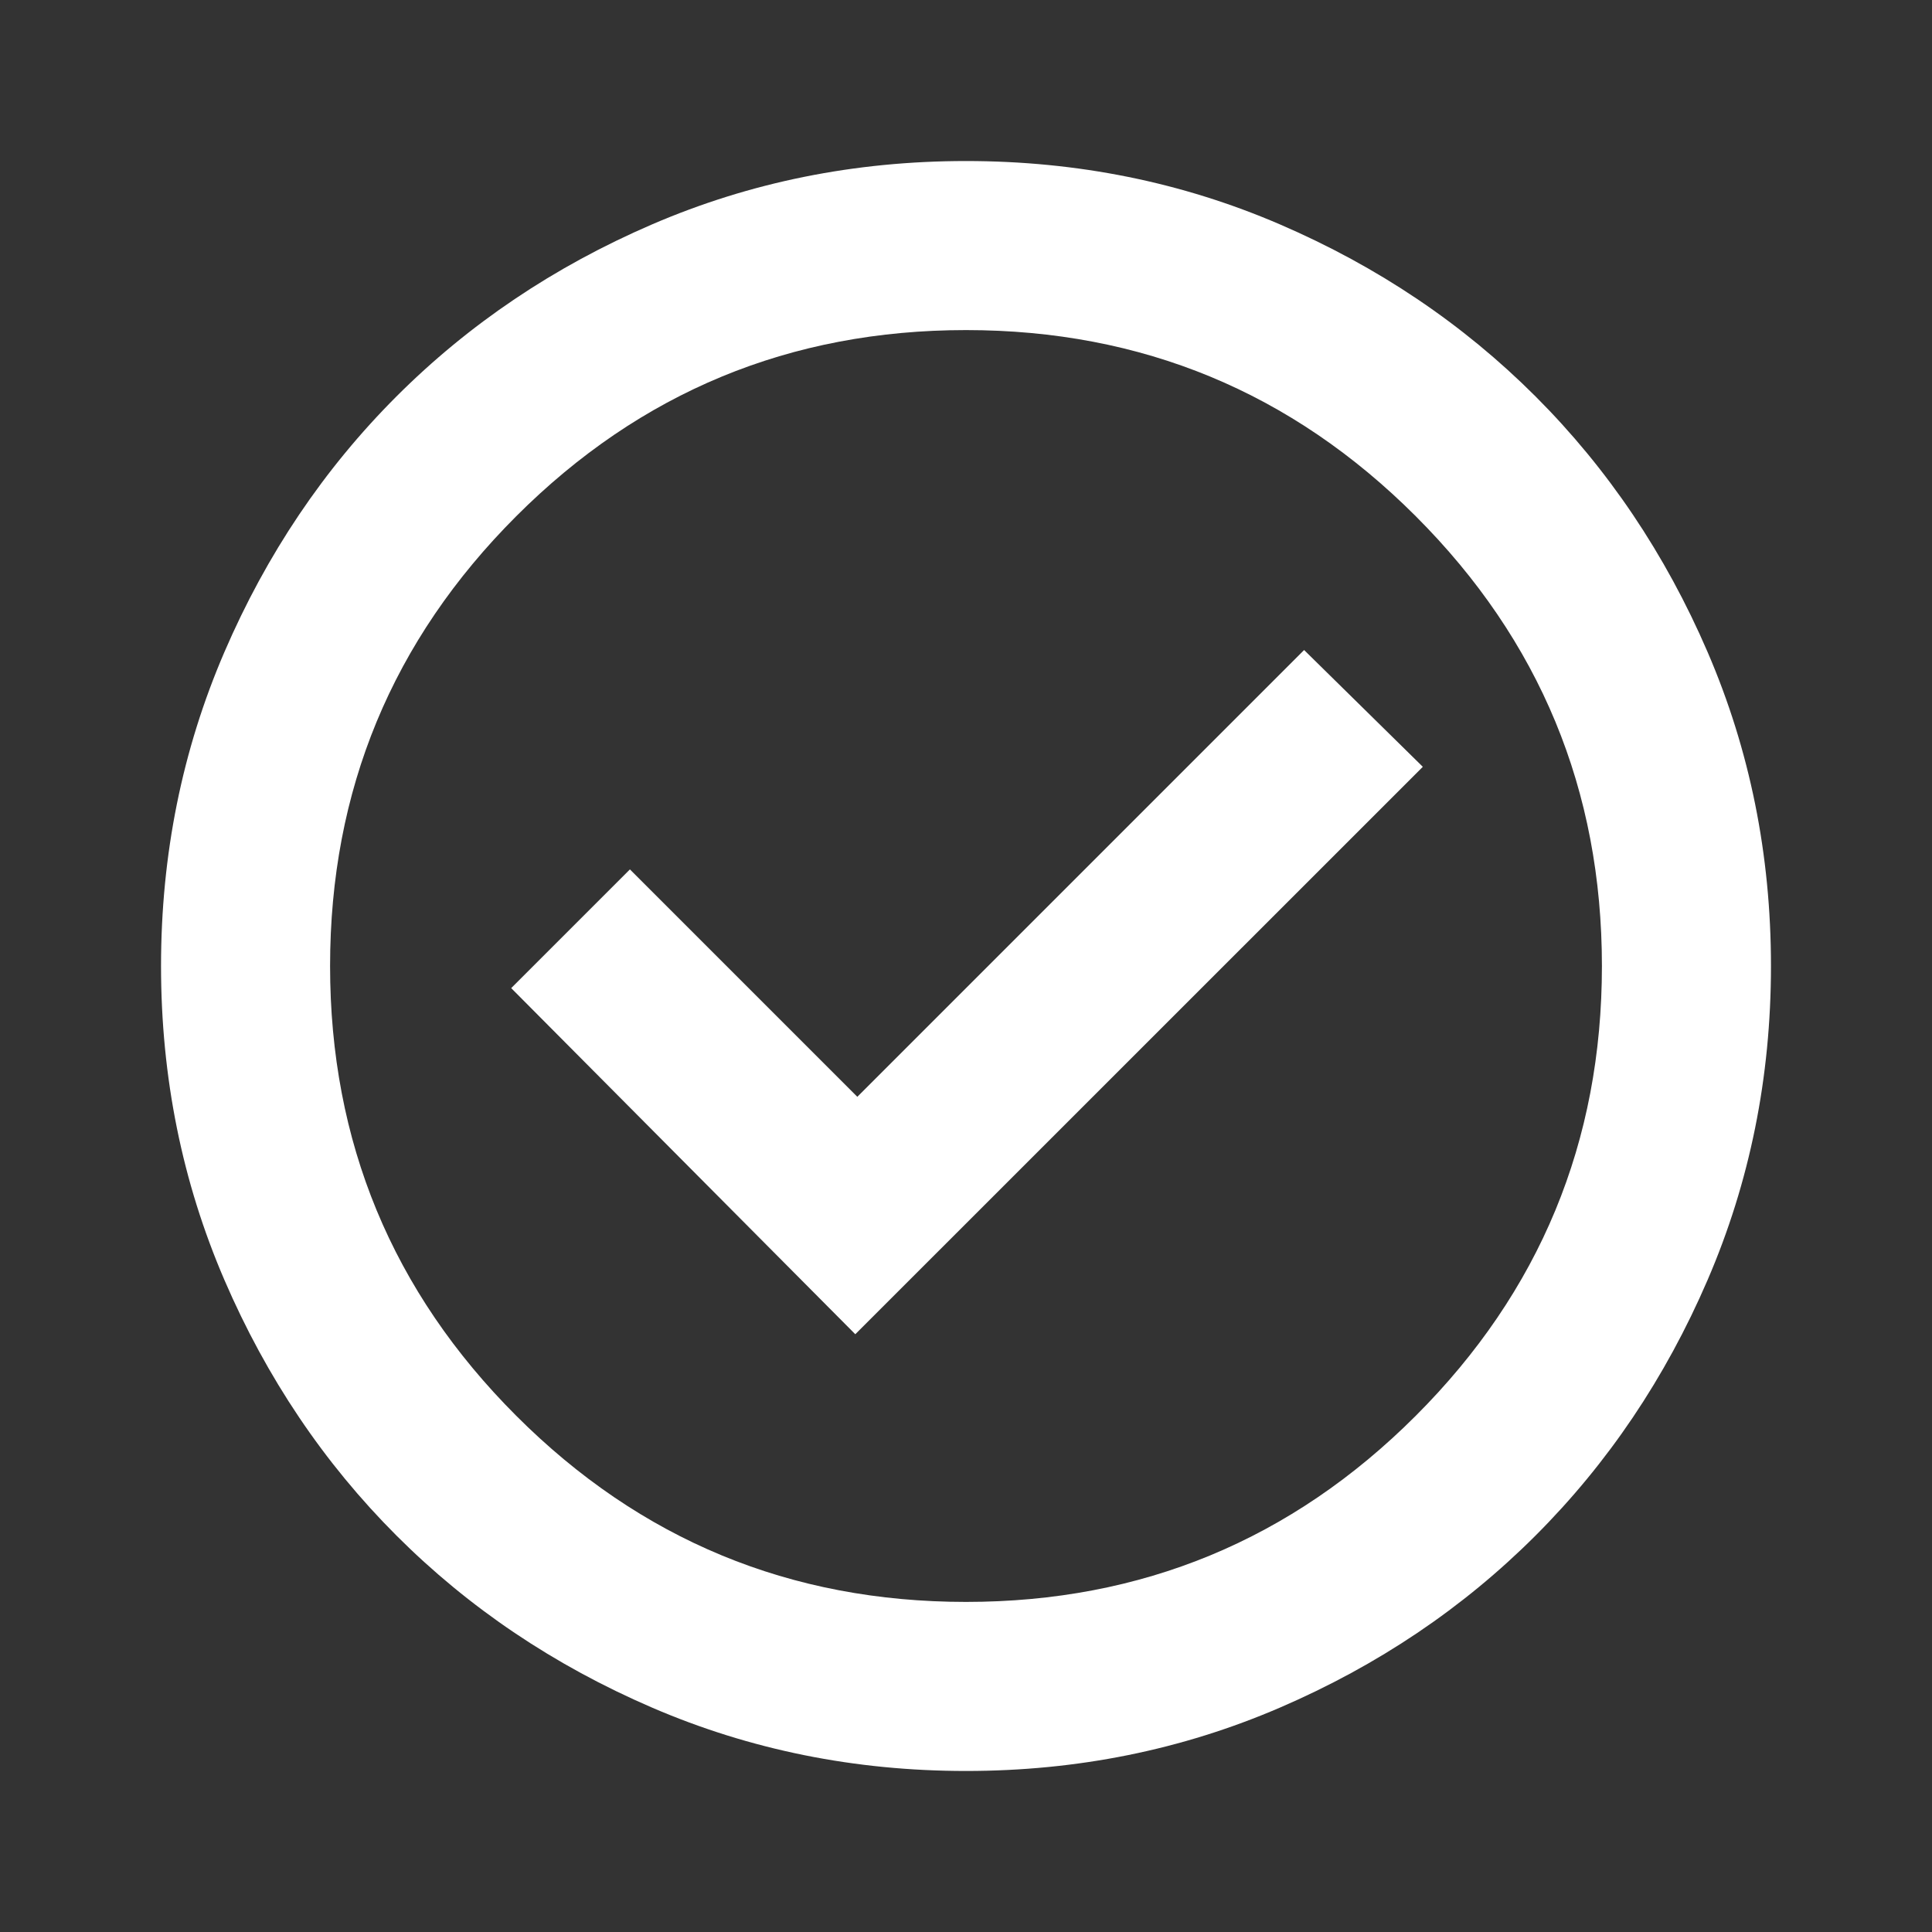 <svg width="20" height="20" viewBox="0 0 20 20" fill="none" xmlns="http://www.w3.org/2000/svg">
<rect x="0" y="0" width="20" height="20" fill="#333333" stroke="none"/>
<mask id="mask0_15_438" style="mask-type:alpha" maskUnits="userSpaceOnUse" x="0" y="0" width="20" height="20">
<rect width="20" height="20" fill="#D9D9D9"/>
</mask>
<g mask="url(#mask0_15_438)">
<path d="M8.854 13.812L14.729 7.938L13.5 6.729L8.875 11.354L6.521 9L5.292 10.229L8.854 13.812ZM10 18.333C8.847 18.333 7.764 18.114 6.75 17.677C5.736 17.24 4.854 16.646 4.104 15.896C3.354 15.146 2.76 14.264 2.323 13.25C1.886 12.236 1.667 11.153 1.667 10C1.667 8.847 1.886 7.764 2.323 6.75C2.76 5.736 3.354 4.854 4.104 4.104C4.854 3.354 5.736 2.76 6.75 2.323C7.764 1.886 8.847 1.667 10 1.667C11.153 1.667 12.236 1.886 13.25 2.323C14.264 2.76 15.146 3.354 15.896 4.104C16.646 4.854 17.24 5.736 17.677 6.75C18.114 7.764 18.333 8.847 18.333 10C18.333 11.153 18.114 12.236 17.677 13.25C17.24 14.264 16.646 15.146 15.896 15.896C15.146 16.646 14.264 17.24 13.25 17.677C12.236 18.114 11.153 18.333 10 18.333ZM10 16.583C11.819 16.583 13.371 15.941 14.656 14.656C15.941 13.371 16.583 11.819 16.583 10C16.583 8.181 15.941 6.629 14.656 5.344C13.371 4.059 11.819 3.417 10 3.417C8.181 3.417 6.629 4.059 5.344 5.344C4.059 6.629 3.417 8.181 3.417 10C3.417 11.819 4.059 13.371 5.344 14.656C6.629 15.941 8.181 16.583 10 16.583Z" fill="white"/>
</g>
</svg>
